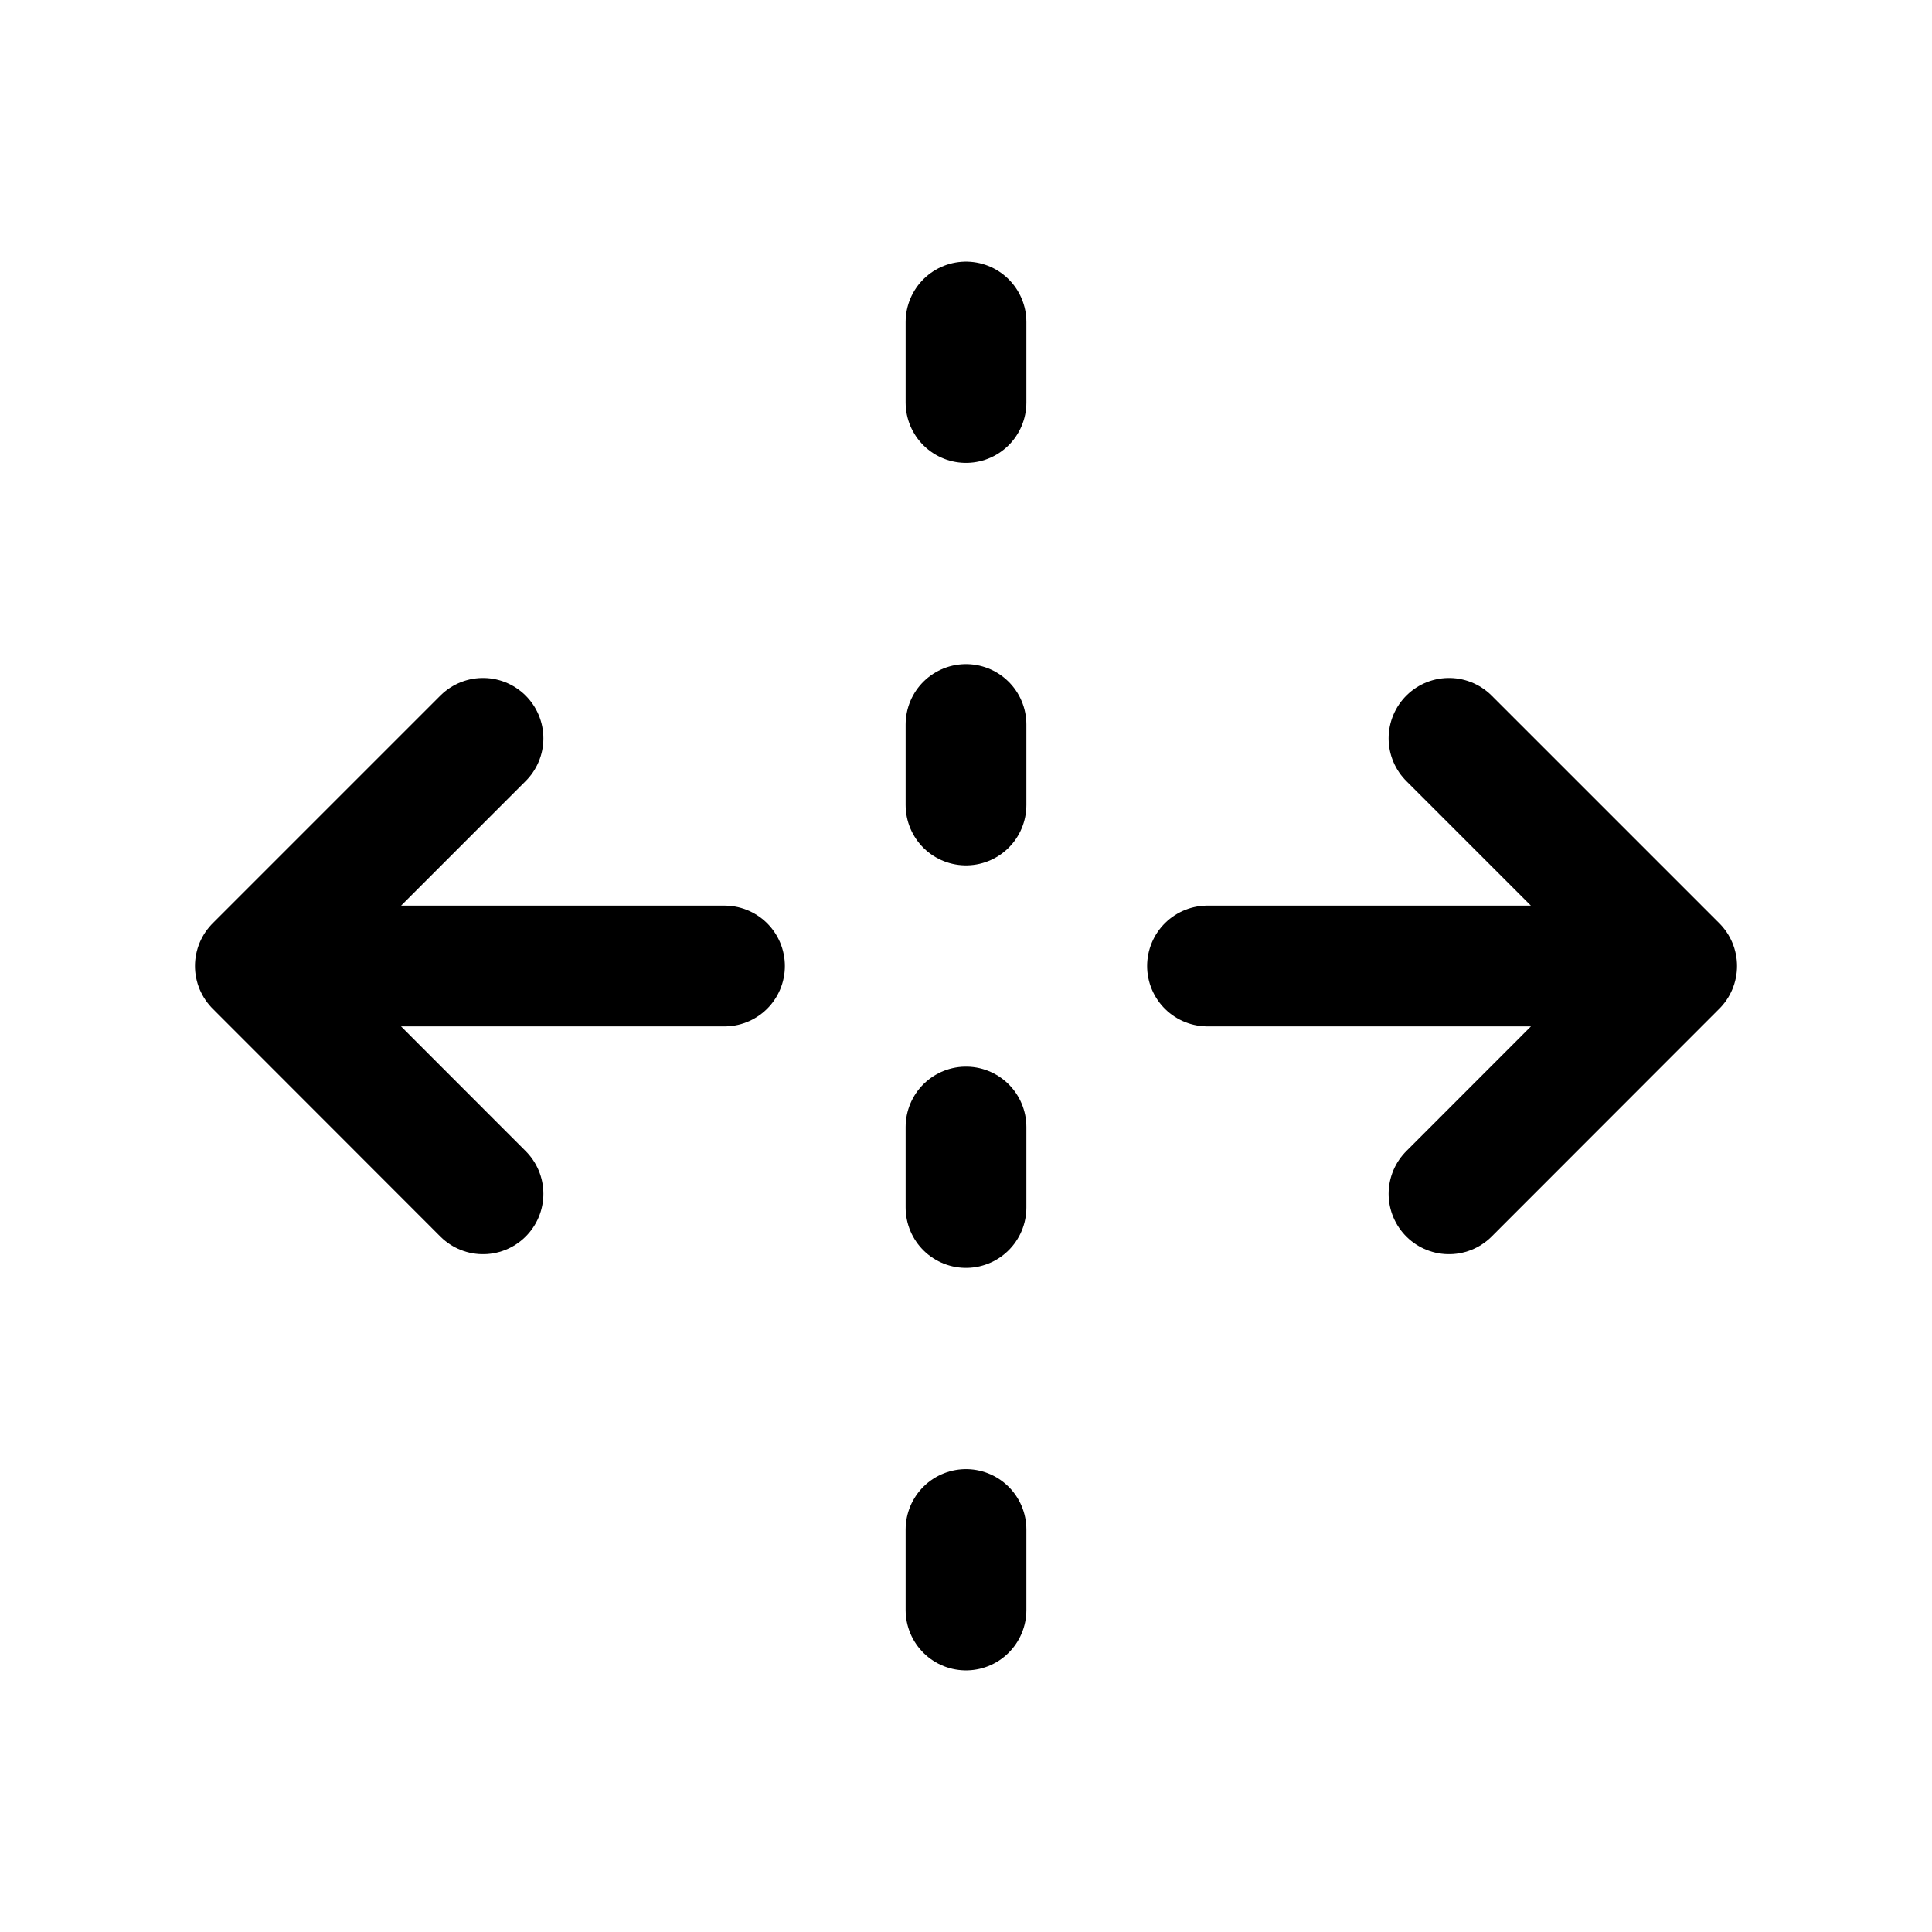 <svg xmlns="http://www.w3.org/2000/svg" width="24" height="24" fill="none" viewBox="0 0 24 24">
    <path stroke="currentColor" stroke-linecap="round" stroke-linejoin="round" stroke-width="1.5" d="M12 4v1m0 4v1m0 4v1m0 4v1m-3-8H3.5M6 9.172 3.172 12 6 14.83M20.5 12H15m3-2.828L20.828 12 18 14.83"/>
</svg>